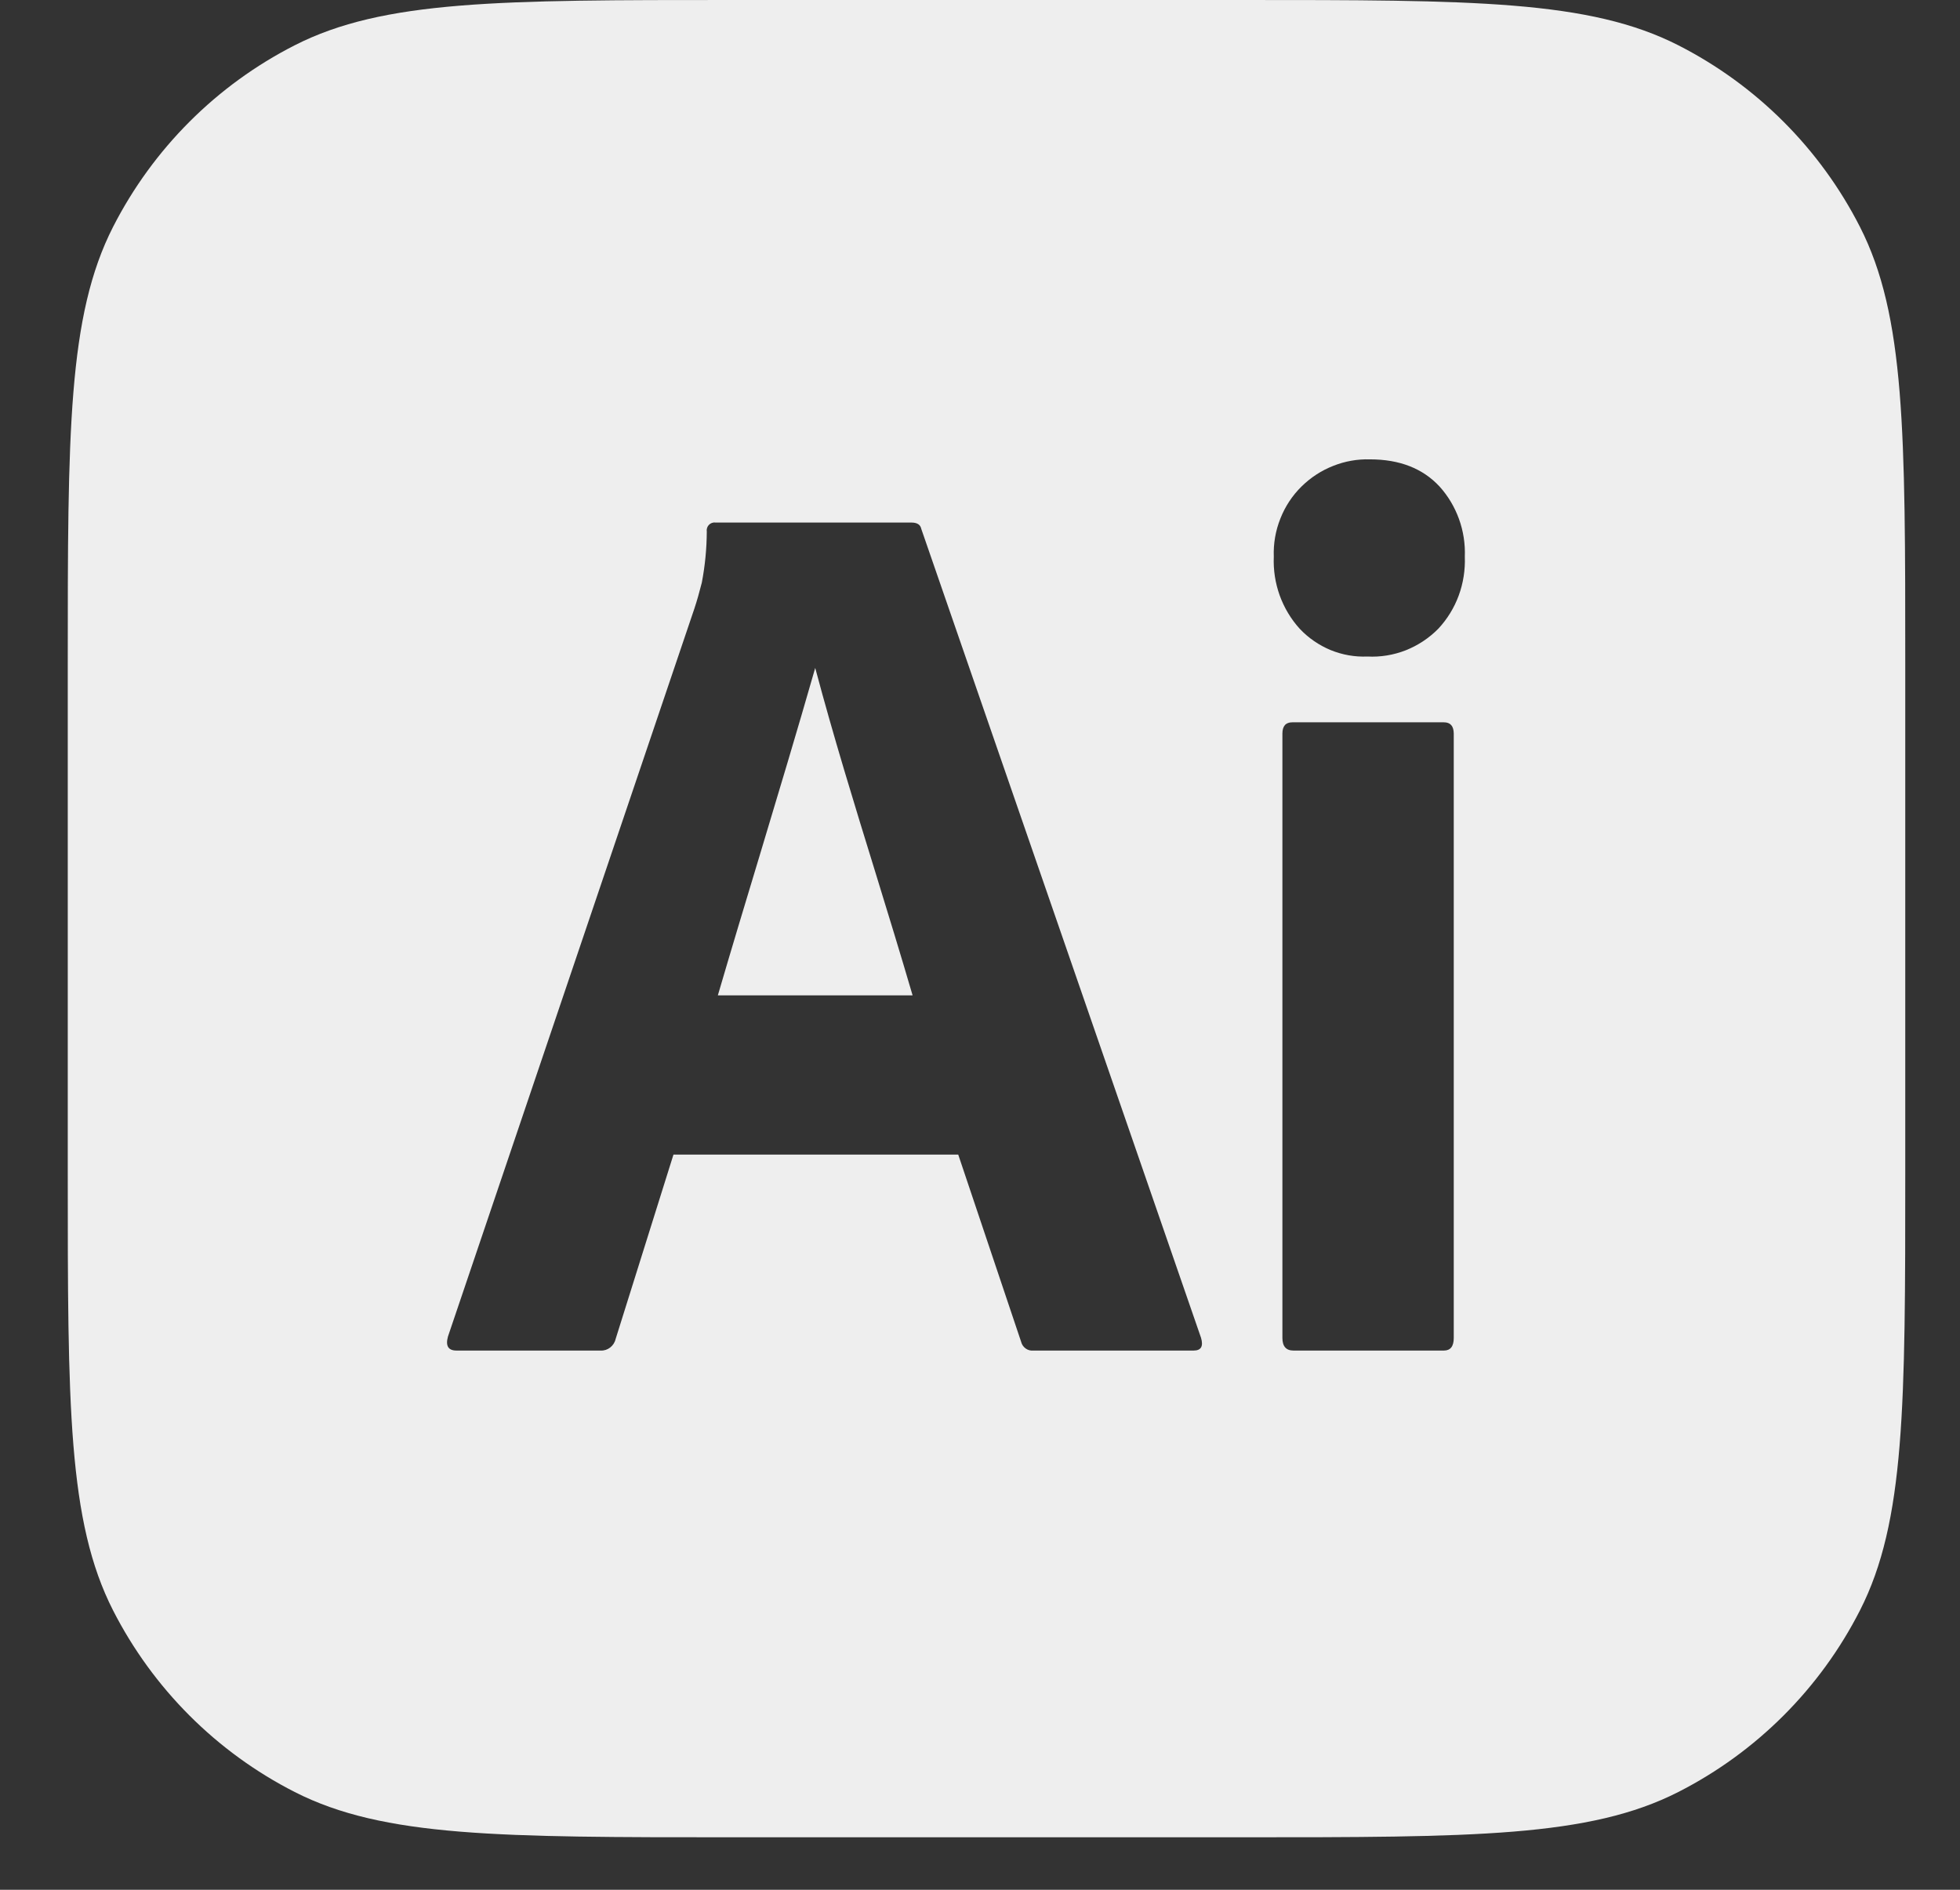 <svg width="28" height="27" viewBox="0 0 28 27" fill="none" xmlns="http://www.w3.org/2000/svg">
    <rect x="0" y="0" width="28" height="27" fill="#333333" stroke="none"/>
    <path fill-rule="evenodd" clip-rule="evenodd" d="M0.968 9.5C0.968 6.175 0.968 4.512 1.615 3.242C2.185 2.125 3.093 1.216 4.21 0.647C5.48 0 7.143 0 10.468 0H17.718C21.044 0 22.706 0 23.976 0.647C25.093 1.216 26.002 2.125 26.571 3.242C27.218 4.512 27.218 6.175 27.218 9.5V16.75C27.218 20.075 27.218 21.738 26.571 23.008C26.002 24.125 25.093 25.034 23.976 25.603C22.706 26.25 21.044 26.25 17.718 26.25H10.468C7.143 26.25 5.48 26.25 4.21 25.603C3.093 25.034 2.185 24.125 1.615 23.008C0.968 21.738 0.968 20.075 0.968 16.75V9.5ZM13.689 16.496H9.621L8.794 19.133C8.771 19.231 8.68 19.301 8.582 19.296H6.522C6.404 19.296 6.363 19.23 6.399 19.097L9.92 8.694C9.956 8.586 9.991 8.462 10.026 8.324C10.072 8.083 10.096 7.838 10.097 7.592C10.086 7.52 10.15 7.456 10.22 7.466H13.02C13.102 7.466 13.149 7.496 13.161 7.556L17.158 19.115C17.193 19.236 17.158 19.296 17.052 19.296H14.763C14.683 19.305 14.606 19.25 14.587 19.169L13.689 16.496ZM10.255 14.221H13.037C12.865 13.633 12.685 13.047 12.505 12.462C12.206 11.493 11.907 10.524 11.646 9.543C11.388 10.444 11.117 11.343 10.849 12.234C10.647 12.902 10.447 13.565 10.255 14.221ZM19.009 9.288C19.176 9.356 19.355 9.388 19.535 9.38C19.721 9.39 19.908 9.359 20.082 9.291C20.256 9.222 20.415 9.117 20.547 8.983C20.675 8.846 20.774 8.685 20.839 8.508C20.904 8.331 20.933 8.142 20.926 7.954C20.933 7.77 20.905 7.588 20.843 7.416C20.781 7.244 20.687 7.086 20.565 6.951C20.325 6.692 19.993 6.563 19.57 6.563C19.39 6.558 19.211 6.59 19.044 6.657C18.876 6.723 18.723 6.823 18.593 6.951C18.462 7.08 18.359 7.236 18.291 7.409C18.222 7.582 18.19 7.767 18.197 7.954C18.189 8.142 18.218 8.33 18.281 8.506C18.345 8.683 18.442 8.845 18.567 8.983C18.692 9.116 18.843 9.219 19.009 9.288ZM18.32 10.482V19.115C18.32 19.236 18.373 19.296 18.478 19.296H20.627C20.721 19.296 20.768 19.236 20.768 19.115V10.482C20.767 10.374 20.721 10.32 20.627 10.32H18.461C18.367 10.32 18.32 10.374 18.32 10.482Z" fill="#EEEEEE"/>
</svg>
